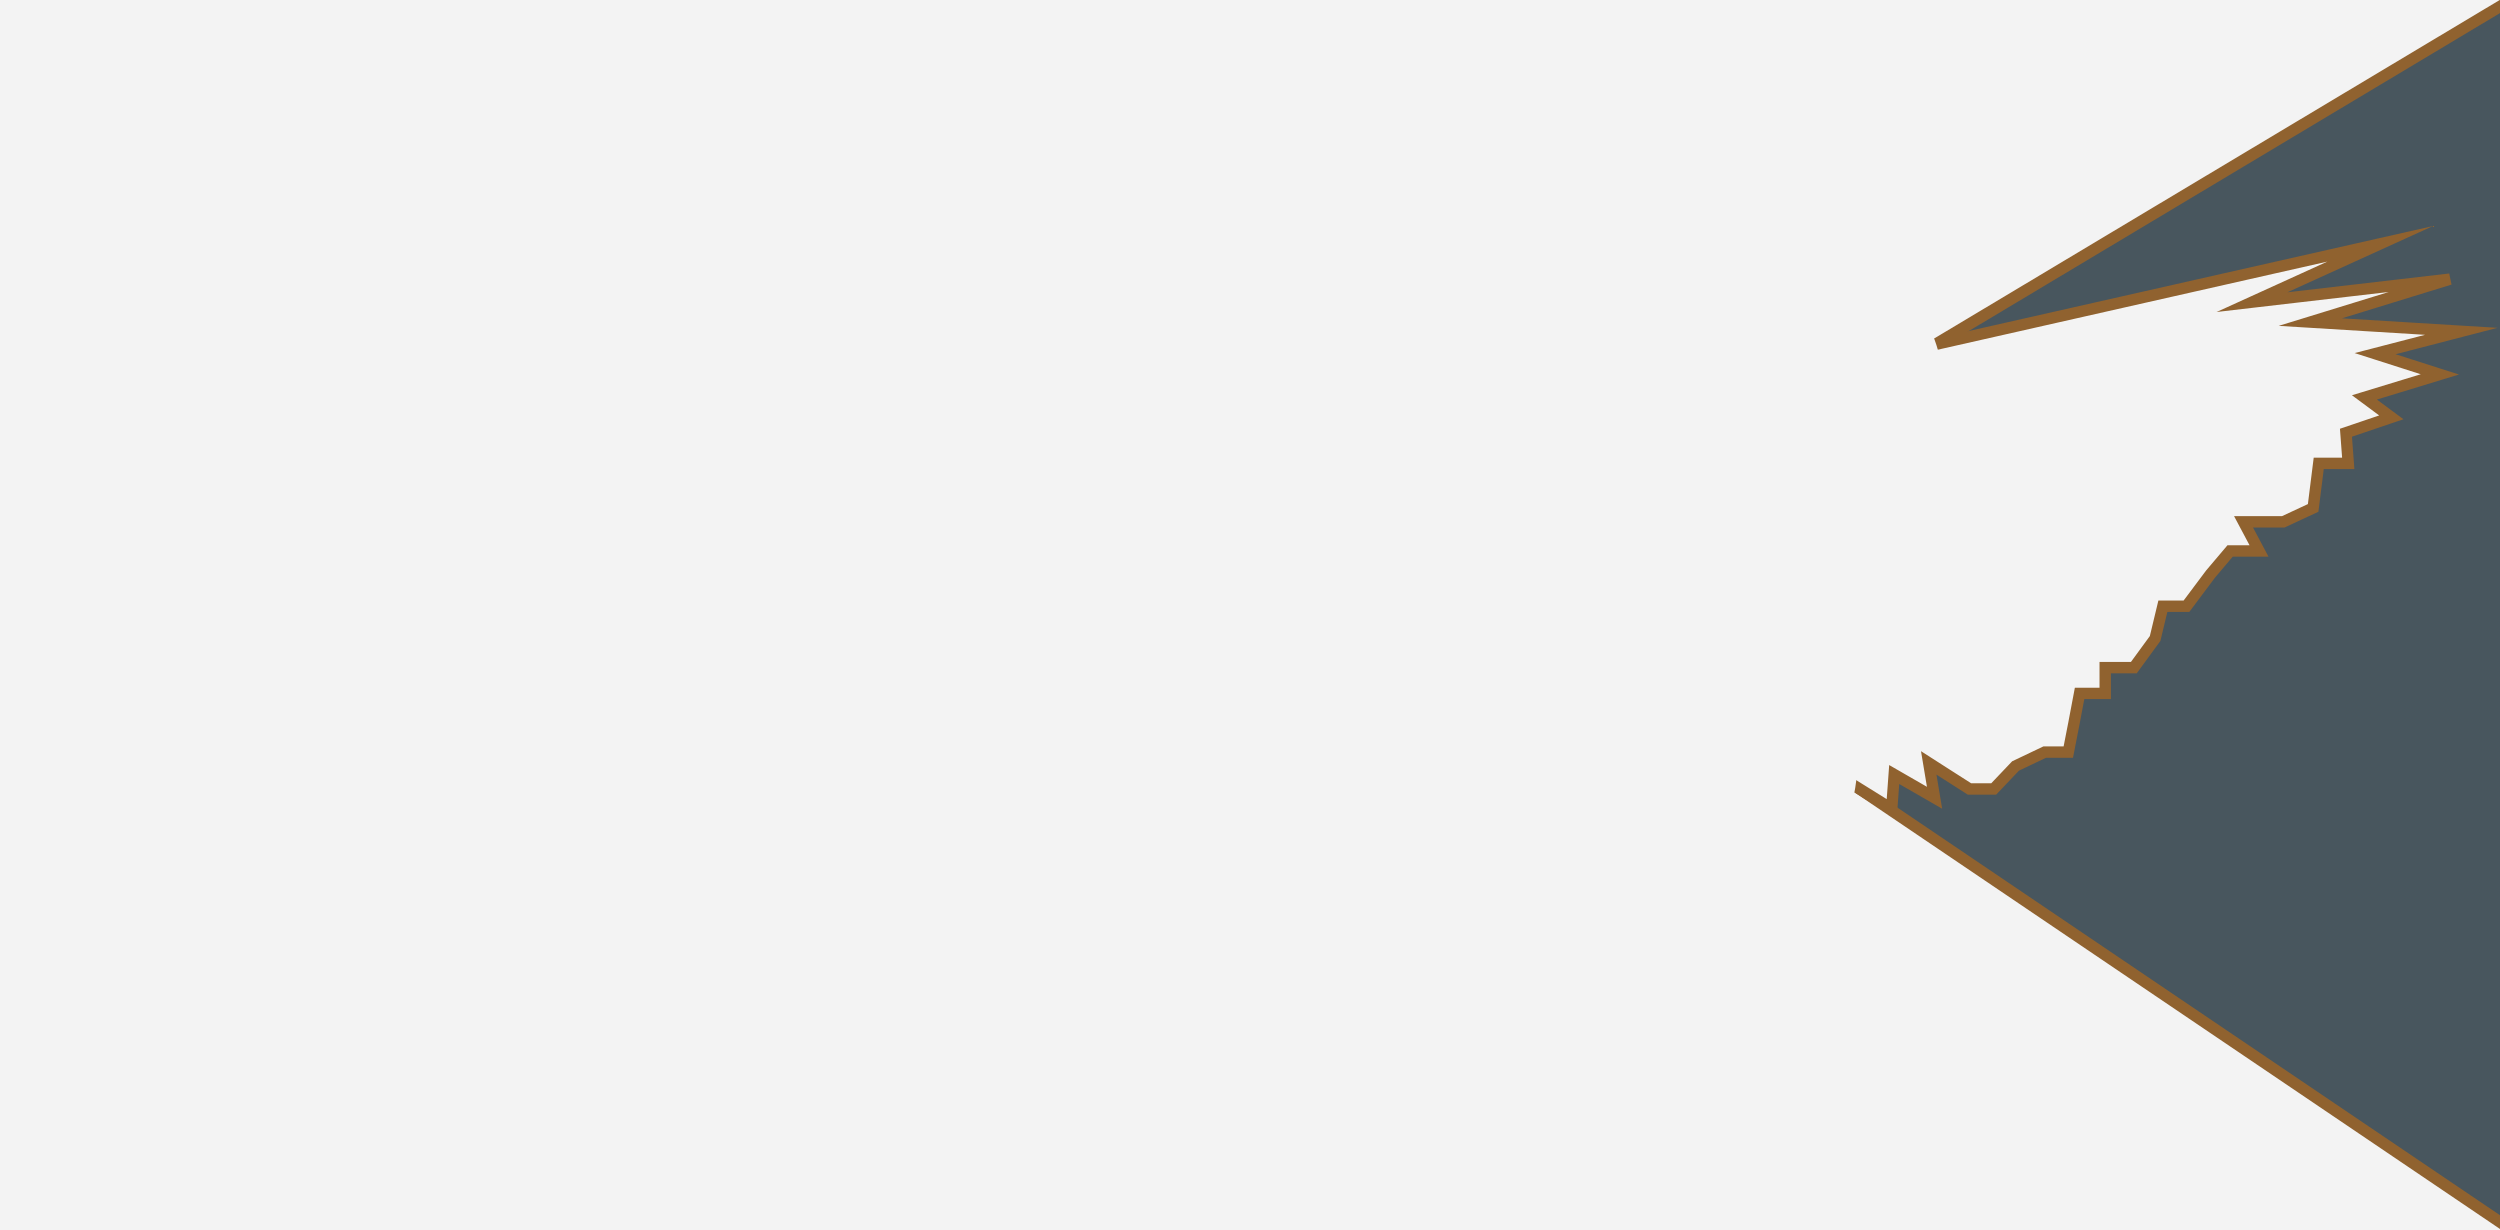 <?xml version="1.0" encoding="UTF-8"?>
<svg id="Layer_1" data-name="Layer 1" xmlns="http://www.w3.org/2000/svg" viewBox="0 0 2194.25 1080">
  <rect x="0" y="0" width="2194.25" height="1080" fill="#333333" stroke="none"/>
  <defs>
    <style>
      .cls-1, .cls-2 {
        stroke: #90622f;
        stroke-width: 10px;
      }

      .cls-1, .cls-2, .cls-3 {
        fill: #f3f3f3;
      }

      .cls-2 {
        stroke-miterlimit: 10;
      }

      .cls-4 {
        fill: #48565e;
      }
    </style>
  </defs>
  <g id="Layer_2" data-name="Layer 2">
    <rect class="cls-4" x="274.25" width="1920" height="1080"/>
  </g>
  <g>
    <polygon class="cls-3" points="10.32 1091 10.32 -10 2227.08 -10 1364.36 506.3 2228.78 1091 10.32 1091"/>
    <path class="cls-1" d="M2228.78-15H-11.05v1111h2239.83c-290.52-196.5-580.93-393-871.45-589.5C1647.85,332.7,1938.37,158.9,2228.78-15h0Z"/>
  </g>
  <polyline class="cls-2" points="1535.25 406.7 1695.55 303 2089.05 214 1976.55 265.2 2150.25 245 2027.75 282.7 2160.25 290.8 2084.65 310.4 2141.45 328.6 2075.25 348.8 2098.85 366.3 2059.05 379.8 2061.05 406.7 2035.15 406.7 2030.25 445.8 2004.05 458 1969.15 458 1982.75 483.6 1957.35 483.6 1940.25 503.8 1919.05 532.1 1898.35 532.1 1891.55 560.4 1872.85 586 1847.75 586 1847.75 608.6 1825.25 608.6 1820.35 634.5 1815.35 660.1 1794.65 660.1 1769.05 672.3 1749.85 692.5 1728.65 692.5 1705.95 678 1692.85 669.6 1697.95 700.2 1662.55 679.8 1660.35 710 1604.05 675 1577.85 641.3 1563.55 692.5 1535.25 649.3"/>
  <ellipse class="cls-3" cx="1527.25" cy="397.5" rx="187" ry="243.5"/>
  <ellipse class="cls-3" cx="1438.75" cy="642.5" rx="193.5" ry="243.5"/>
</svg>